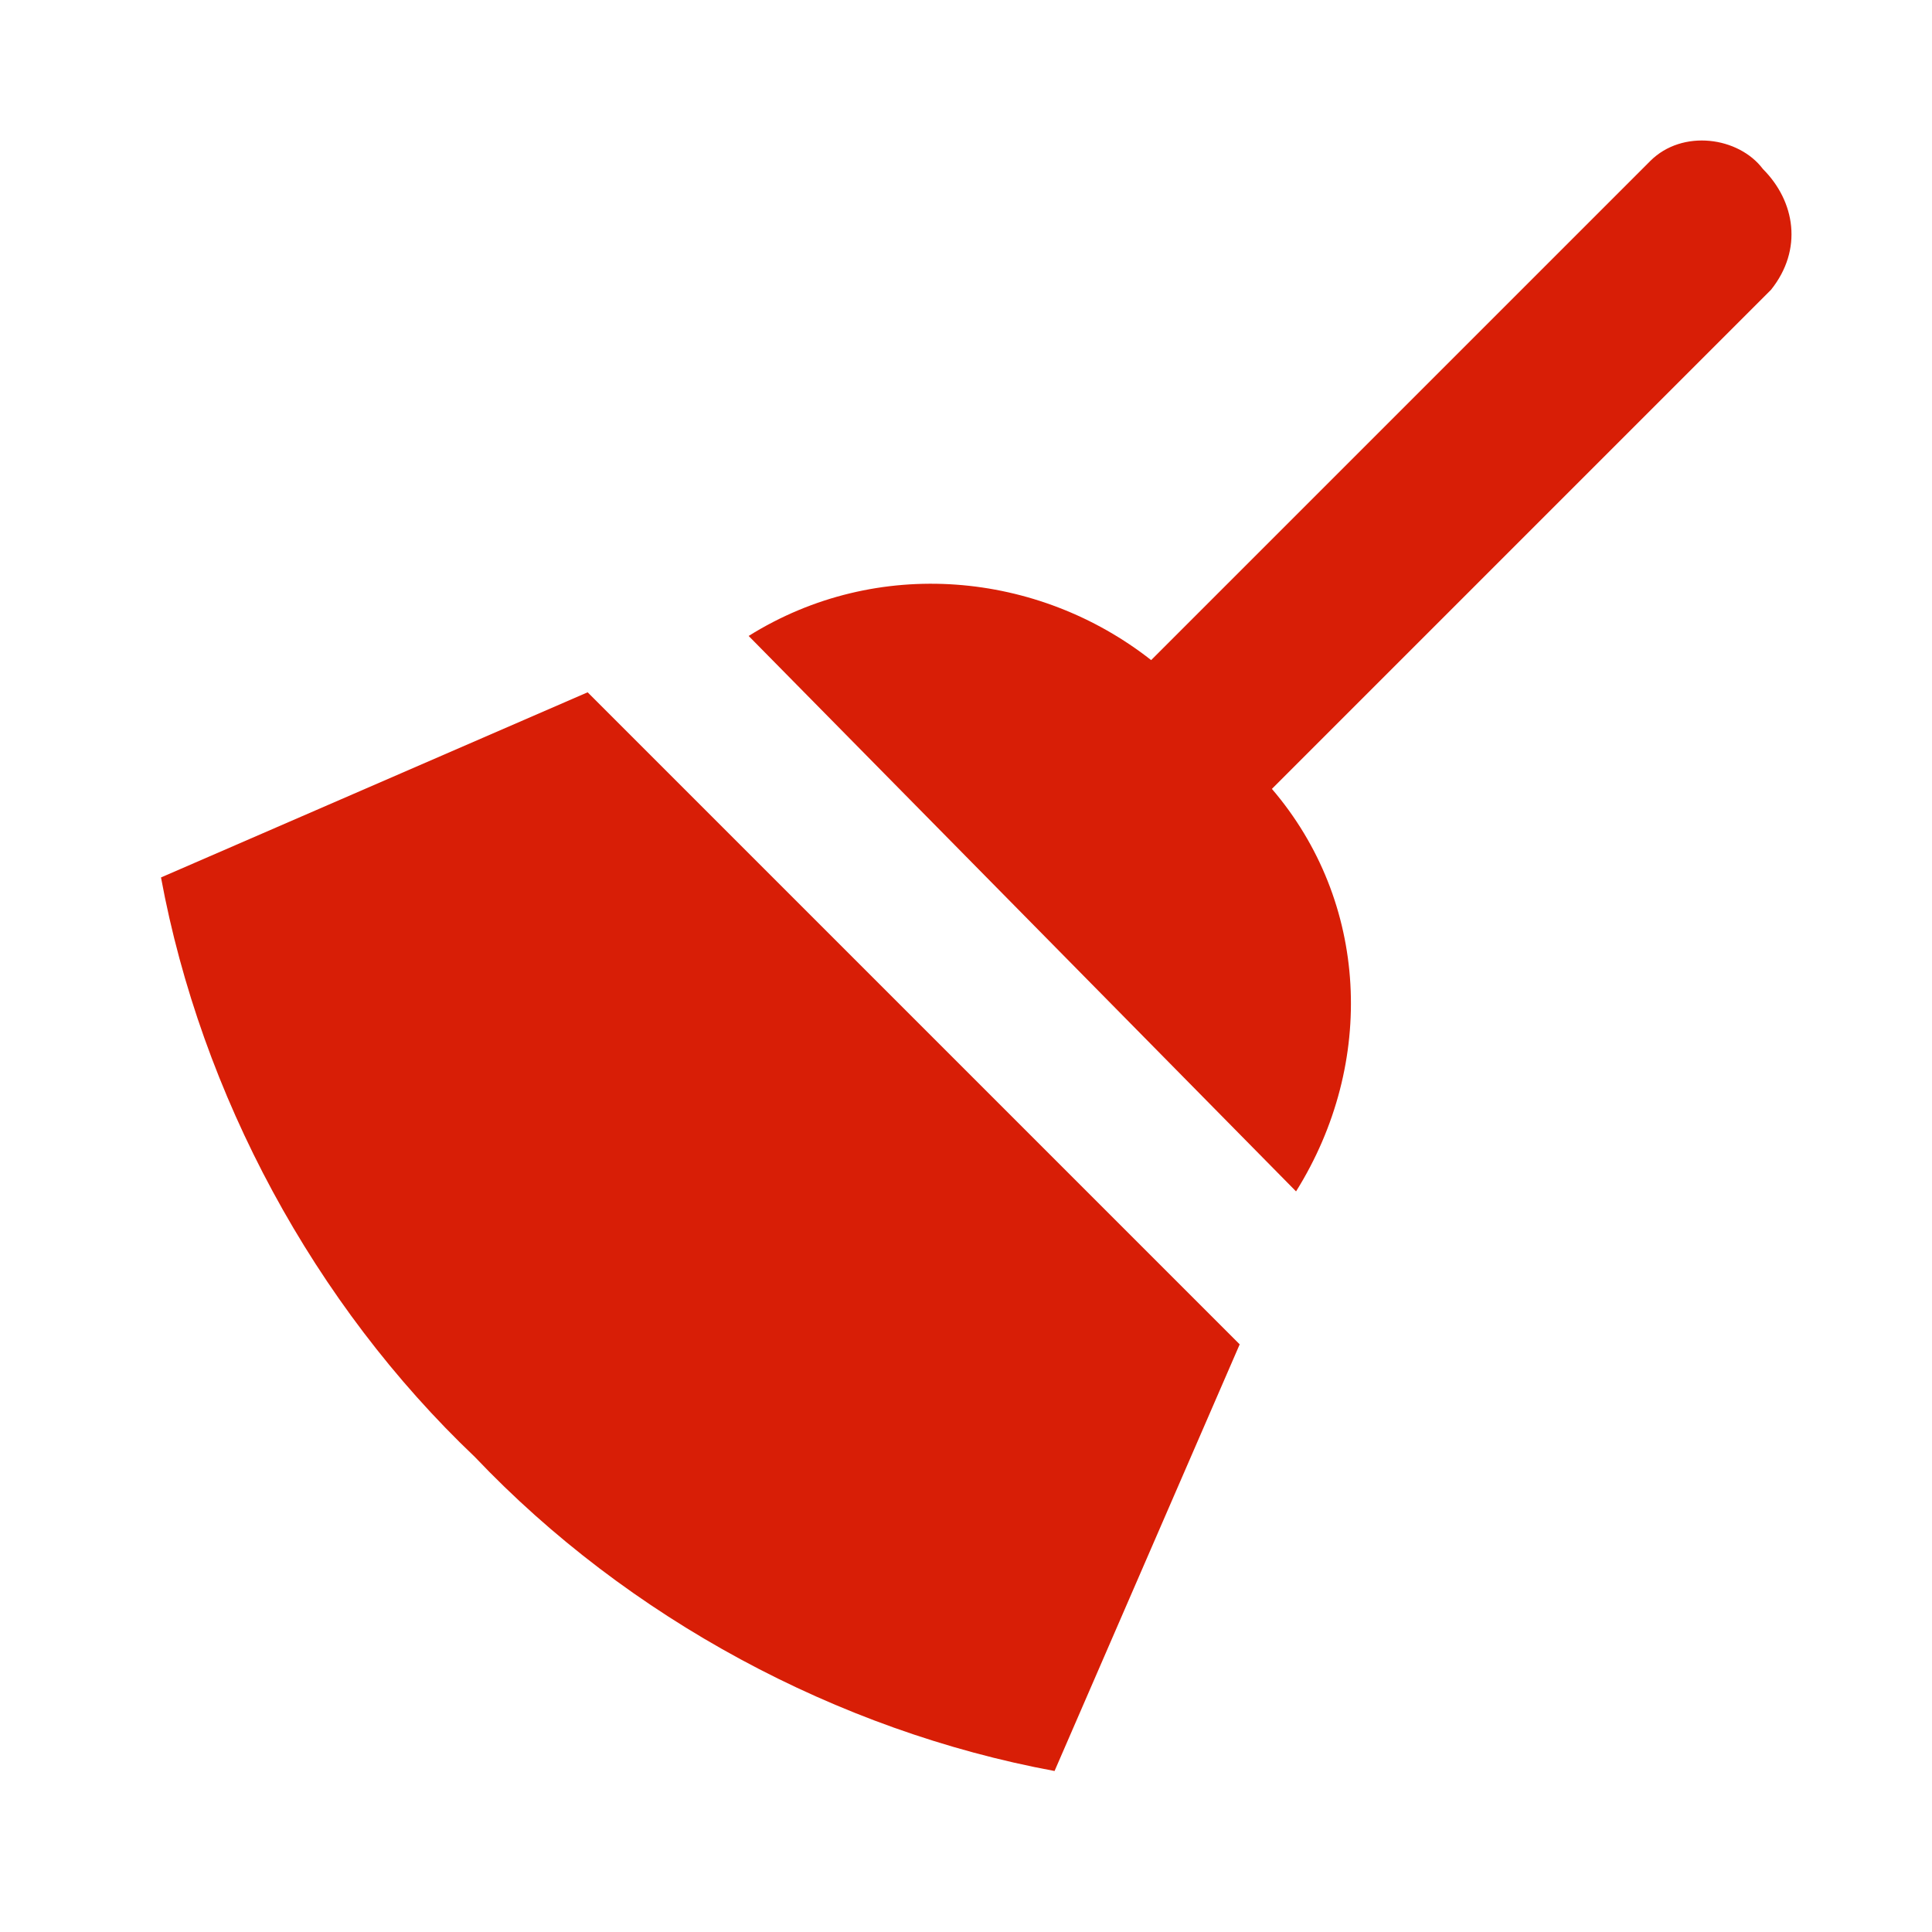 <?xml version="1.0" standalone="no"?><!DOCTYPE svg PUBLIC "-//W3C//DTD SVG 1.1//EN" "http://www.w3.org/Graphics/SVG/1.1/DTD/svg11.dtd"><svg t="1695285537154" class="icon" viewBox="0 0 1024 1024" version="1.1" xmlns="http://www.w3.org/2000/svg" p-id="1480" xmlns:xlink="http://www.w3.org/1999/xlink" width="200" height="200"><path d="M874.667 85.333c17.067-17.067 46.933-12.8 59.733 4.267 17.067 17.067 21.333 42.667 4.267 64l-264.533 264.533c51.2 59.733 55.467 145.067 12.8 213.333L396.8 337.067c68.267-42.667 153.6-34.133 213.333 12.8L874.667 85.333M251.733 772.267c-85.333-81.067-145.067-192-166.4-307.2l226.133-98.133 345.6 345.6-98.133 226.133c-115.2-21.333-226.133-81.067-307.2-166.4z" p-id="1481" fill="#d81e06"></path></svg>